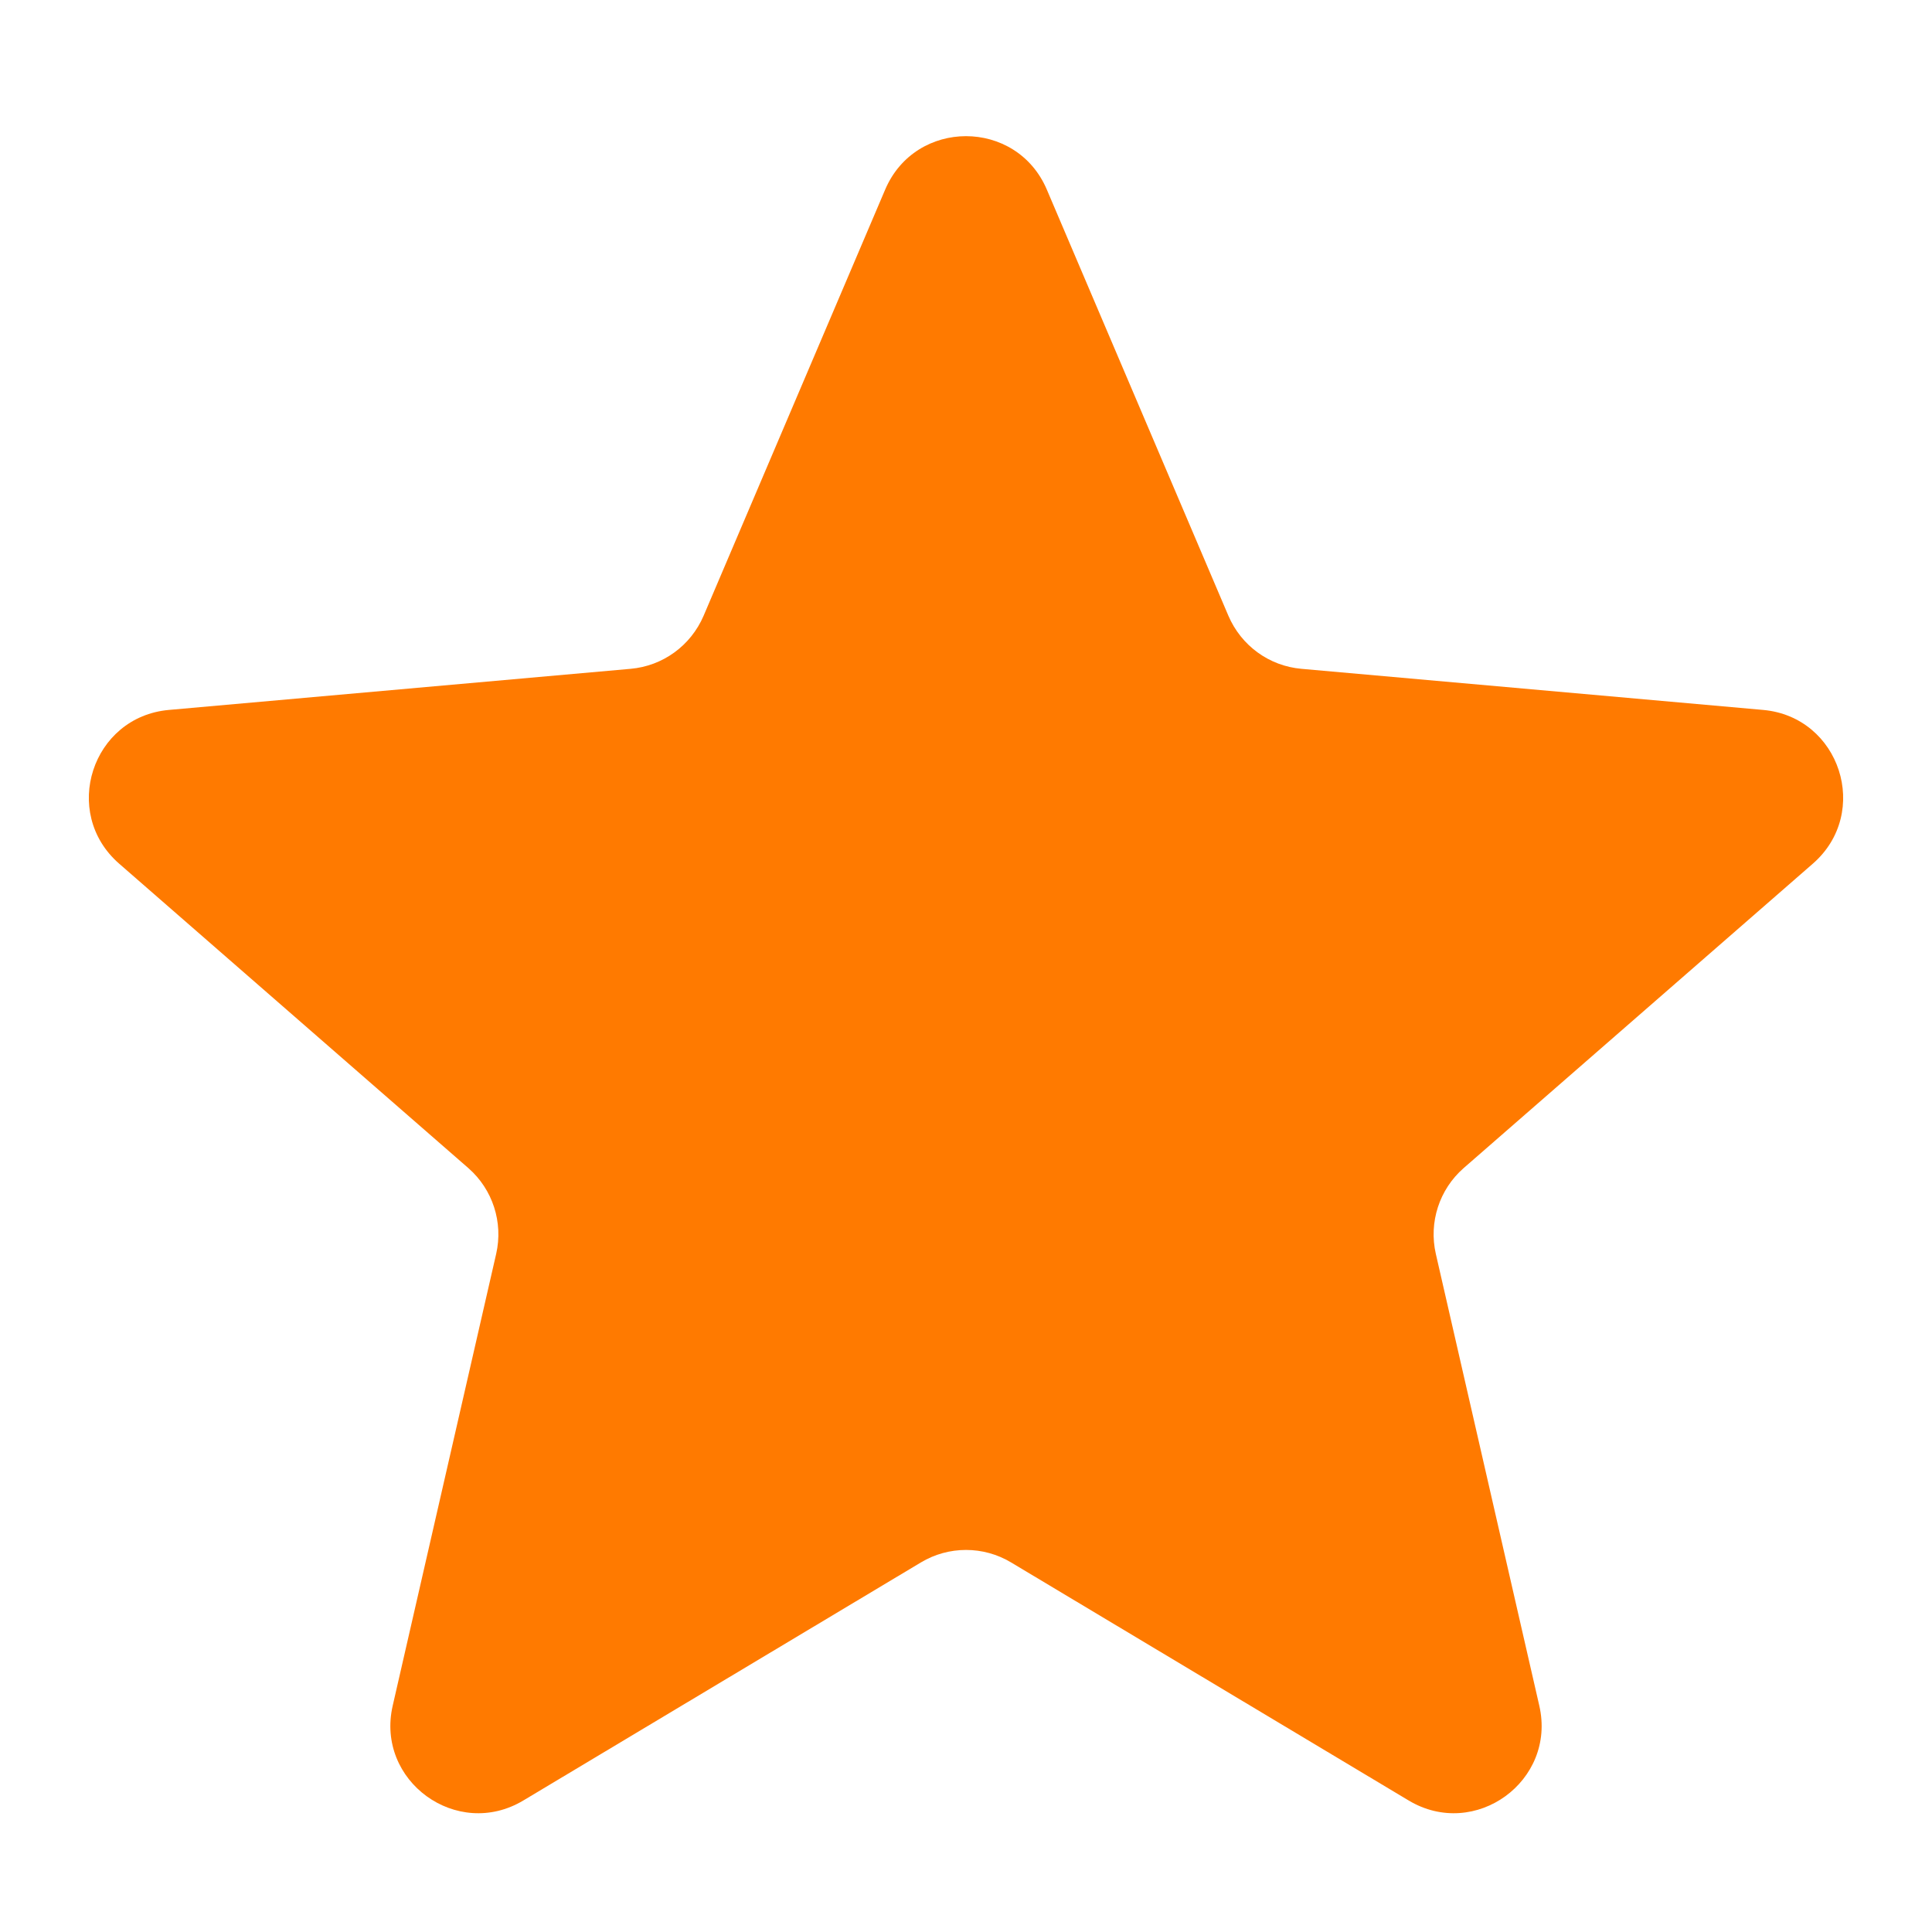 <svg width="12" height="12" viewBox="0 0 10 11" fill="none" xmlns="http://www.w3.org/2000/svg">
<path d="M4.54 1.079C4.713 0.674 5.287 0.674 5.46 1.079L6.494 3.506C6.567 3.676 6.726 3.792 6.91 3.808L9.538 4.042C9.977 4.081 10.154 4.627 9.822 4.917L7.833 6.651C7.695 6.772 7.634 6.959 7.675 7.139L8.264 9.711C8.363 10.14 7.898 10.478 7.52 10.251L5.257 8.896C5.099 8.801 4.901 8.801 4.743 8.896L2.48 10.251C2.102 10.478 1.637 10.14 1.736 9.711L2.325 7.139C2.366 6.959 2.305 6.772 2.167 6.651L0.178 4.917C-0.154 4.627 0.023 4.081 0.462 4.042L3.09 3.808C3.274 3.792 3.433 3.676 3.506 3.506L4.54 1.079Z" fill="#FF7A00"/>
</svg>

